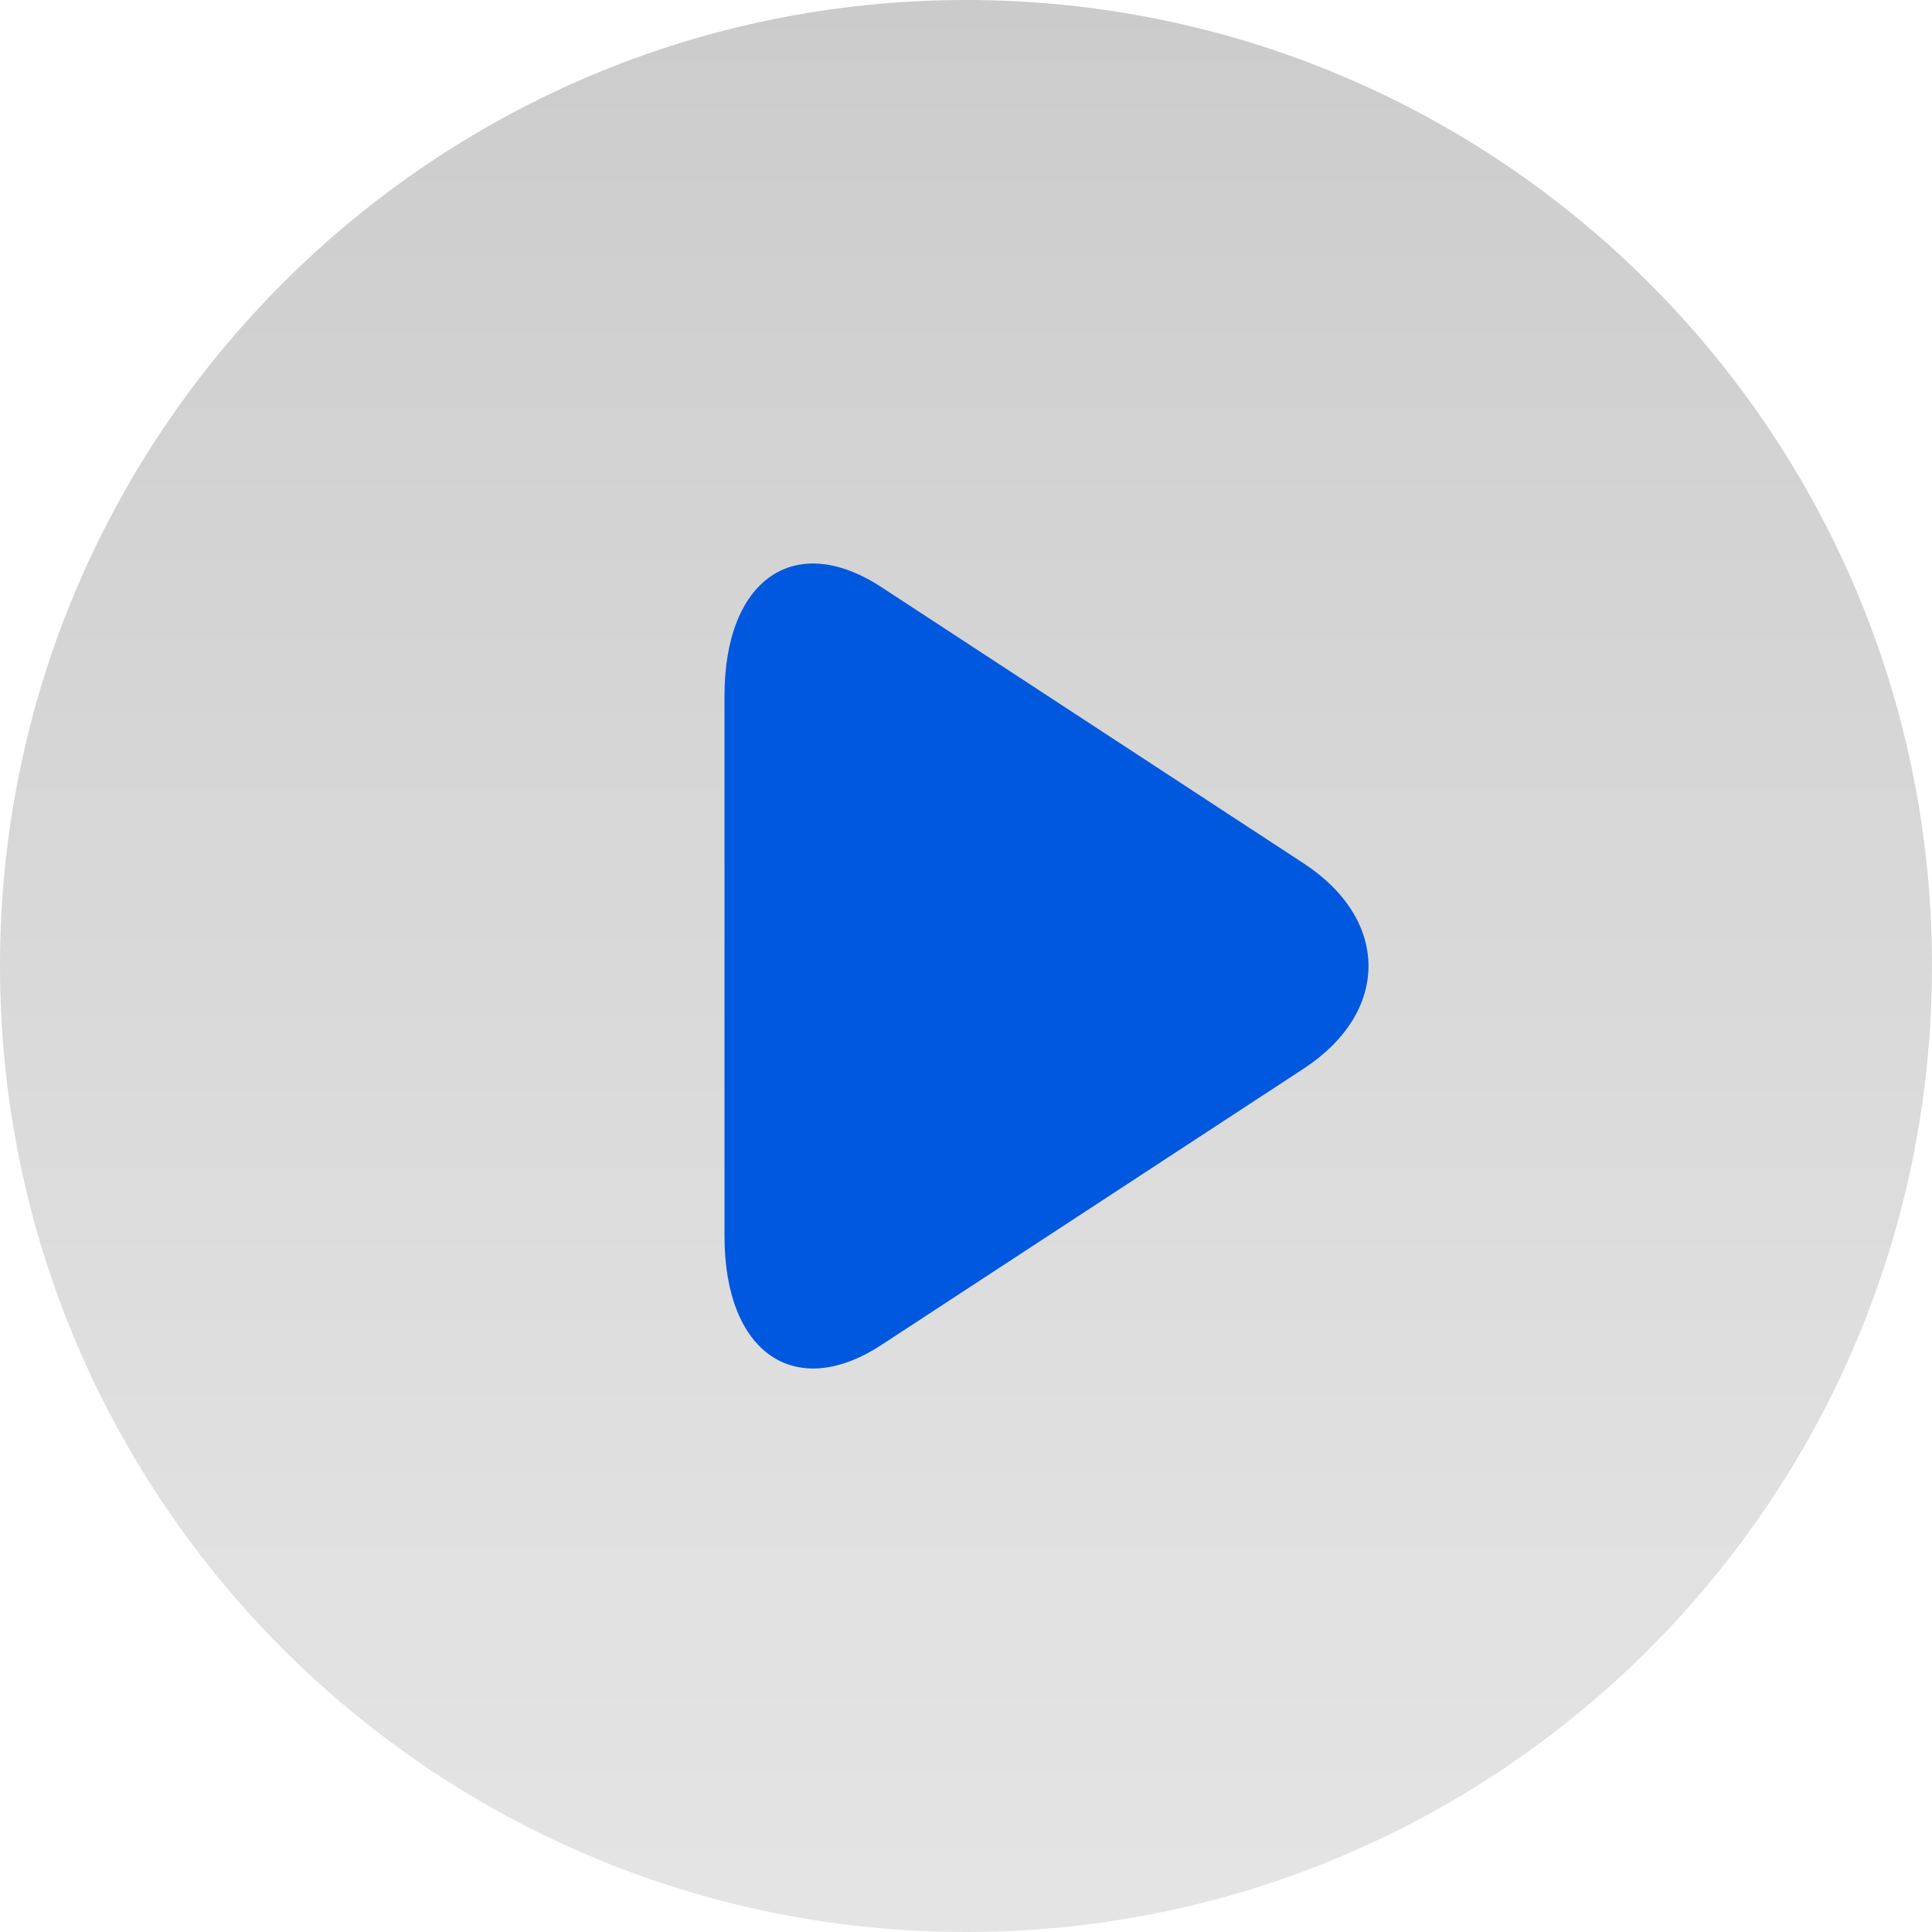 <?xml version="1.0" encoding="UTF-8"?>
<svg width="24px" height="24px" viewBox="0 0 24 24" version="1.1" xmlns="http://www.w3.org/2000/svg" xmlns:xlink="http://www.w3.org/1999/xlink">
    <title>D/audio_file_play/Pressed/Light</title>
    <defs>
        <linearGradient x1="50%" y1="-1.92762473e-12%" x2="50%" y2="99.238%" id="linearGradient-1">
            <stop stop-color="#A9A9A9" stop-opacity="0.6" offset="0%"></stop>
            <stop stop-color="#CACACA" stop-opacity="0.5" offset="100%"></stop>
        </linearGradient>
    </defs>
    <g id="D/audio_file_play/Pressed/Light" stroke="none" stroke-width="1" fill="none" fill-rule="evenodd">
        <g id="ICON/audio/file/normal">
            <path d="M12,0 C18.627,0 24,5.373 24,12 C24,18.627 18.627,24 12,24 C5.373,24 0,18.627 0,12 C0,5.373 5.373,0 12,0 Z" id="路径" fill="url(#linearGradient-1)"></path>
            <path d="M10.95,7.294 C9.873,6.589 9,7.197 9,8.643 L9,15.357 C9,16.807 9.877,17.409 10.95,16.707 L16.193,13.276 C17.271,12.571 17.267,11.426 16.193,10.724 L10.95,7.294 Z" id="play" fill="#0058DE"></path>
        </g>
    </g>
</svg>